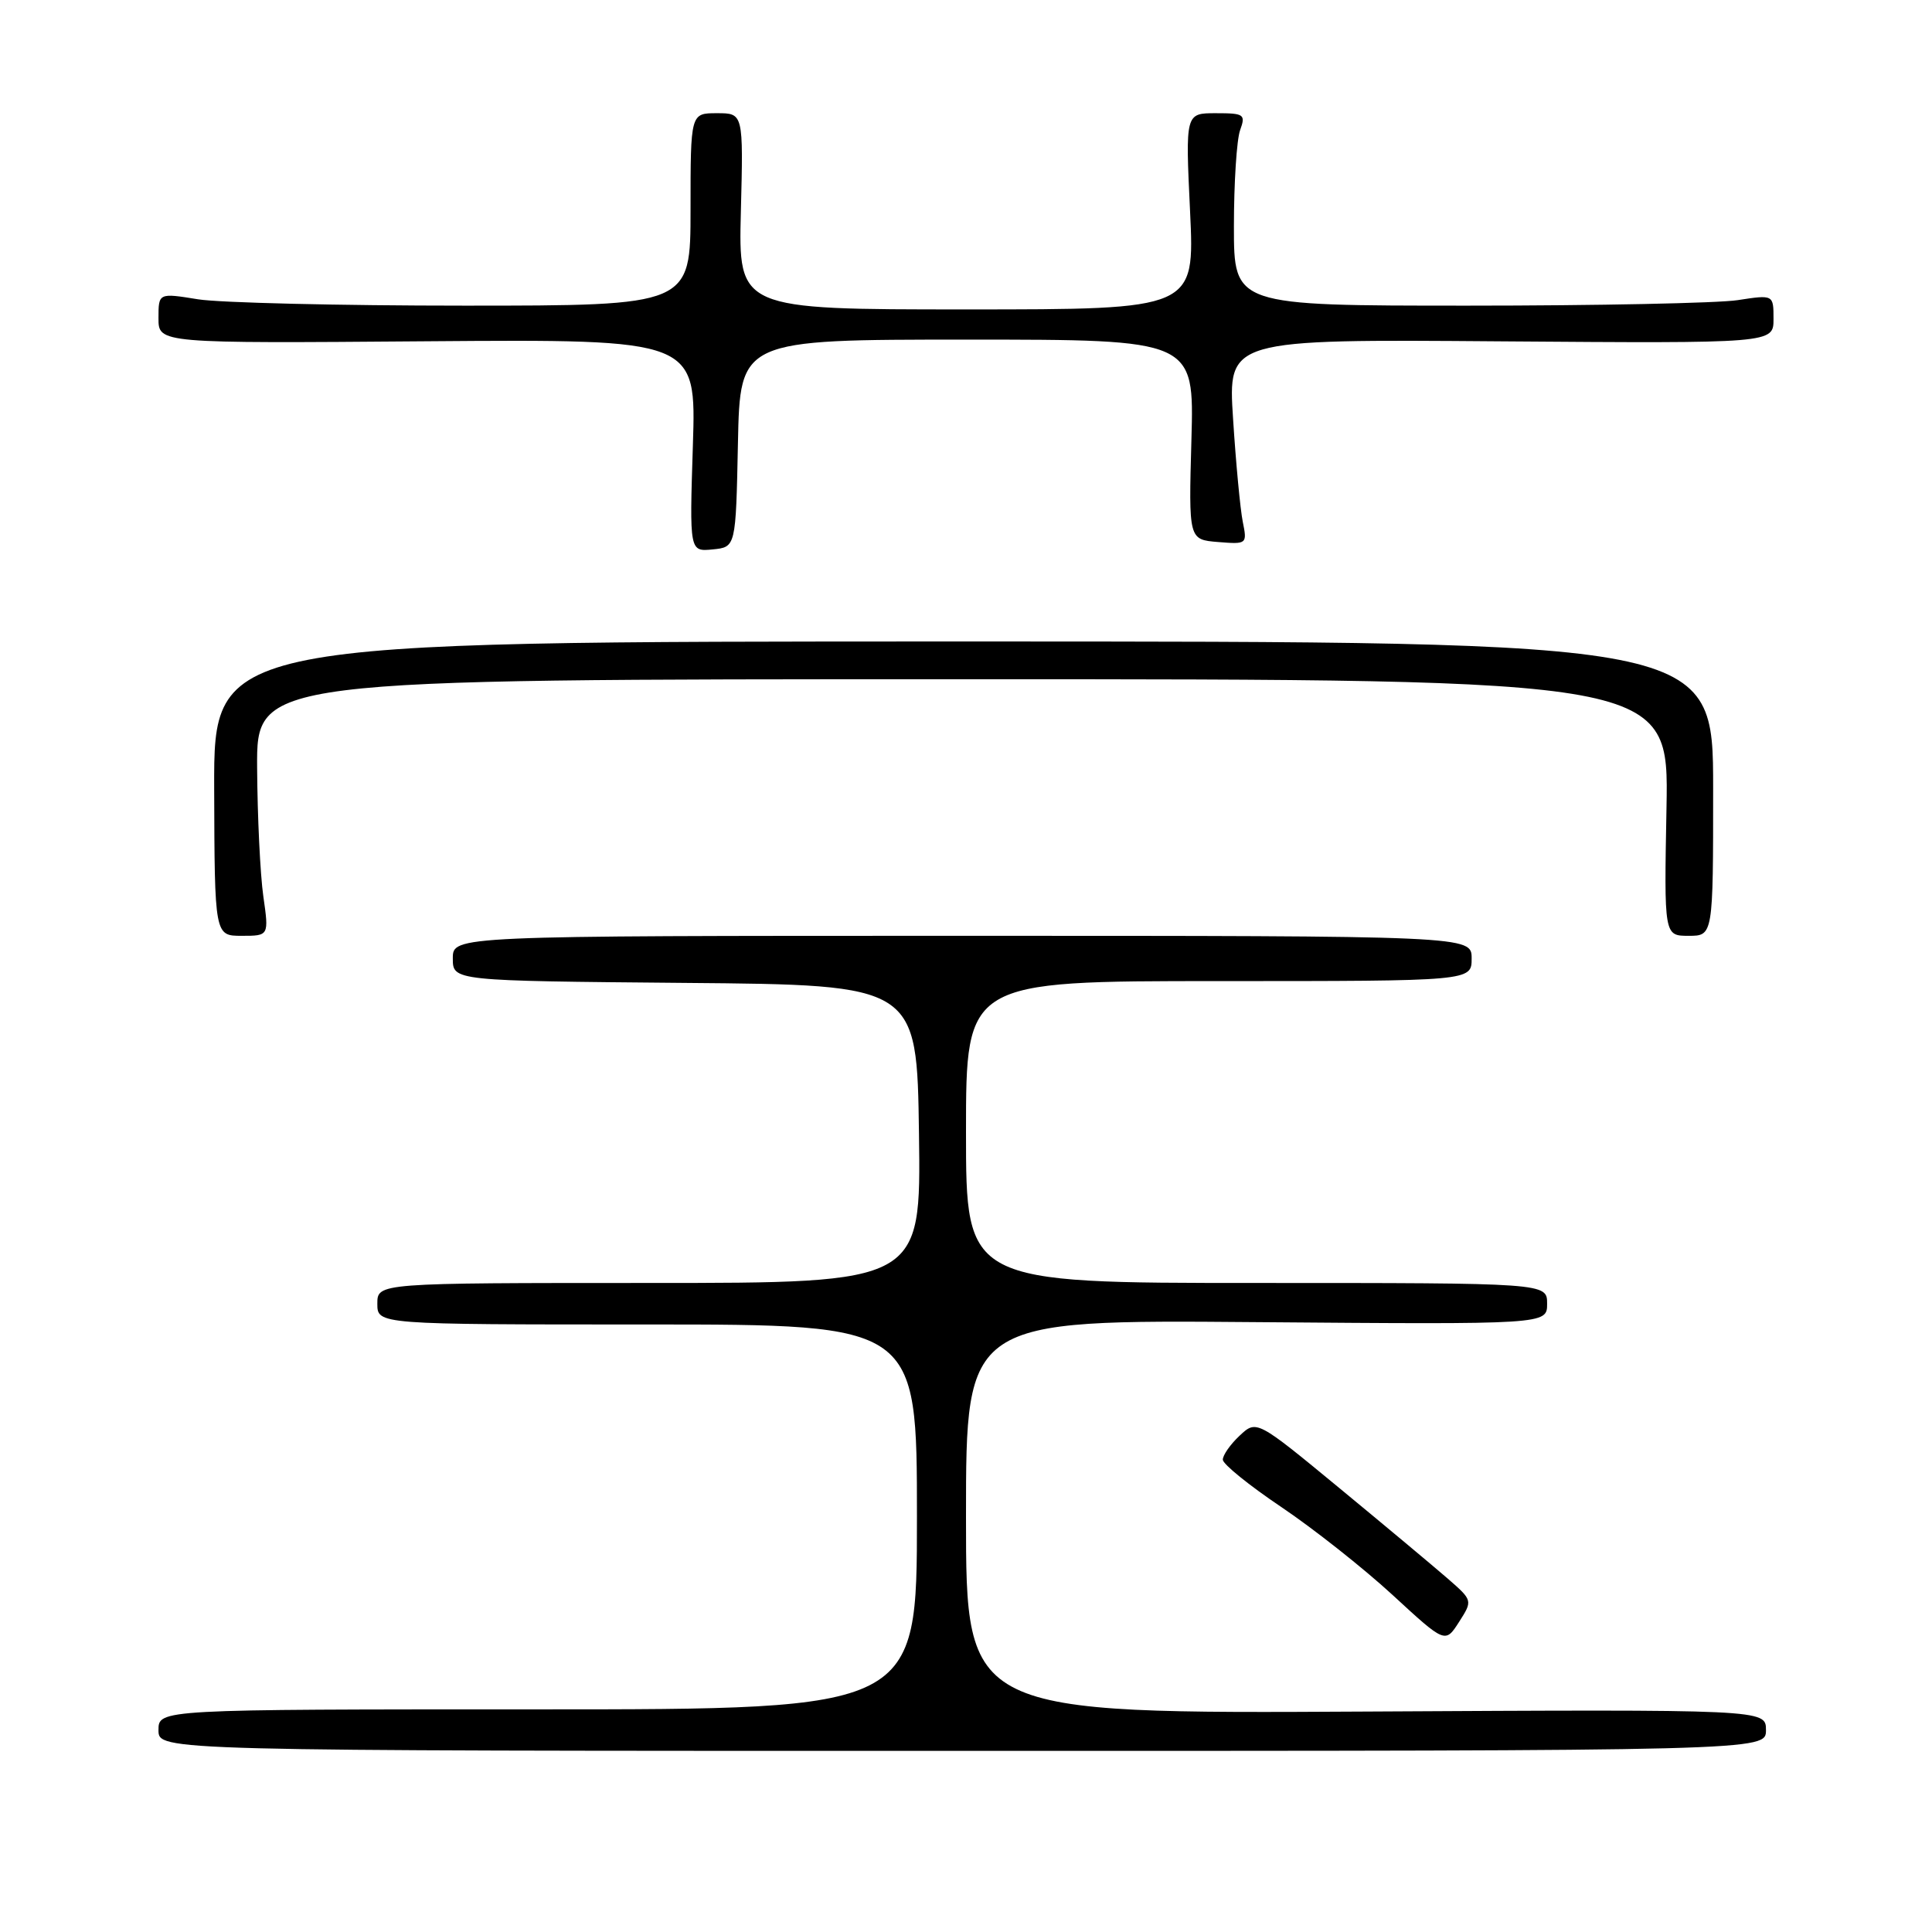 <?xml version="1.0" encoding="UTF-8" standalone="no"?>
<!DOCTYPE svg PUBLIC "-//W3C//DTD SVG 1.1//EN" "http://www.w3.org/Graphics/SVG/1.1/DTD/svg11.dtd" >
<svg xmlns="http://www.w3.org/2000/svg" xmlns:xlink="http://www.w3.org/1999/xlink" version="1.1" viewBox="0 0 256 256">
 <g >
 <path fill="currentColor"
d=" M 234.00 229.25 C 234.00 226.50 234.00 226.50 181.00 226.79 C 128.00 227.08 128.00 227.08 128.00 200.98 C 128.00 174.87 128.00 174.87 166.50 175.19 C 205.00 175.50 205.00 175.50 205.00 172.75 C 205.00 170.00 205.00 170.00 166.50 170.00 C 128.00 170.00 128.00 170.00 128.00 150.00 C 128.00 130.00 128.00 130.00 161.50 130.00 C 195.00 130.00 195.00 130.00 195.00 127.00 C 195.00 124.00 195.00 124.00 127.50 124.00 C 60.00 124.00 60.00 124.00 60.00 126.99 C 60.00 129.97 60.00 129.97 90.75 130.24 C 121.50 130.50 121.50 130.50 121.77 150.25 C 122.04 170.00 122.04 170.00 86.02 170.00 C 50.00 170.00 50.00 170.00 50.00 172.75 C 50.00 175.50 50.00 175.50 85.75 175.50 C 121.50 175.50 121.50 175.50 121.50 201.00 C 121.50 226.50 121.50 226.50 71.25 226.50 C 21.00 226.50 21.00 226.50 21.00 229.25 C 21.00 232.00 21.00 232.00 127.50 232.00 C 234.00 232.00 234.00 232.00 234.00 229.25 Z  M 191.83 209.17 C 190.00 207.58 183.55 202.19 177.50 197.20 C 166.50 188.13 166.50 188.13 164.25 190.24 C 163.01 191.40 162.02 192.83 162.03 193.42 C 162.05 194.02 165.54 196.84 169.78 199.69 C 174.03 202.55 180.65 207.78 184.50 211.32 C 191.50 217.77 191.50 217.77 193.33 214.92 C 195.15 212.07 195.15 212.07 191.83 209.17 Z  M 34.89 118.75 C 34.48 115.86 34.11 108.21 34.07 101.75 C 34.00 90.00 34.00 90.00 127.57 90.00 C 221.13 90.00 221.13 90.00 220.82 107.00 C 220.50 124.00 220.50 124.00 223.75 124.00 C 227.00 124.00 227.00 124.00 227.00 104.50 C 227.00 85.00 227.00 85.00 127.66 85.00 C 28.33 85.00 28.33 85.00 28.38 104.50 C 28.44 124.00 28.44 124.00 32.04 124.00 C 35.64 124.00 35.64 124.00 34.89 118.75 Z  M 97.78 58.75 C 98.06 45.00 98.06 45.00 128.15 45.00 C 158.24 45.00 158.24 45.00 157.87 58.25 C 157.50 71.50 157.50 71.50 161.39 71.82 C 165.23 72.13 165.27 72.10 164.67 69.12 C 164.34 67.46 163.76 61.34 163.39 55.52 C 162.70 44.95 162.70 44.95 198.85 45.23 C 235.00 45.50 235.00 45.50 235.00 42.27 C 235.00 39.04 235.00 39.04 230.25 39.77 C 227.64 40.17 211.55 40.50 194.50 40.50 C 163.50 40.50 163.50 40.50 163.50 30.00 C 163.50 24.22 163.87 18.49 164.32 17.25 C 165.08 15.15 164.86 15.00 161.10 15.00 C 157.07 15.00 157.07 15.00 157.69 28.00 C 158.31 41.00 158.31 41.00 128.08 41.00 C 97.84 41.00 97.84 41.00 98.17 28.00 C 98.50 15.00 98.50 15.00 95.00 15.00 C 91.50 15.00 91.50 15.00 91.50 27.75 C 91.50 40.50 91.50 40.50 61.50 40.50 C 45.00 40.50 29.14 40.12 26.25 39.66 C 21.00 38.81 21.00 38.81 21.00 42.16 C 21.00 45.50 21.00 45.50 56.63 45.22 C 92.26 44.95 92.26 44.95 91.81 59.02 C 91.36 73.10 91.36 73.10 94.43 72.80 C 97.50 72.50 97.50 72.50 97.78 58.75 Z "/>
</g>
</svg>